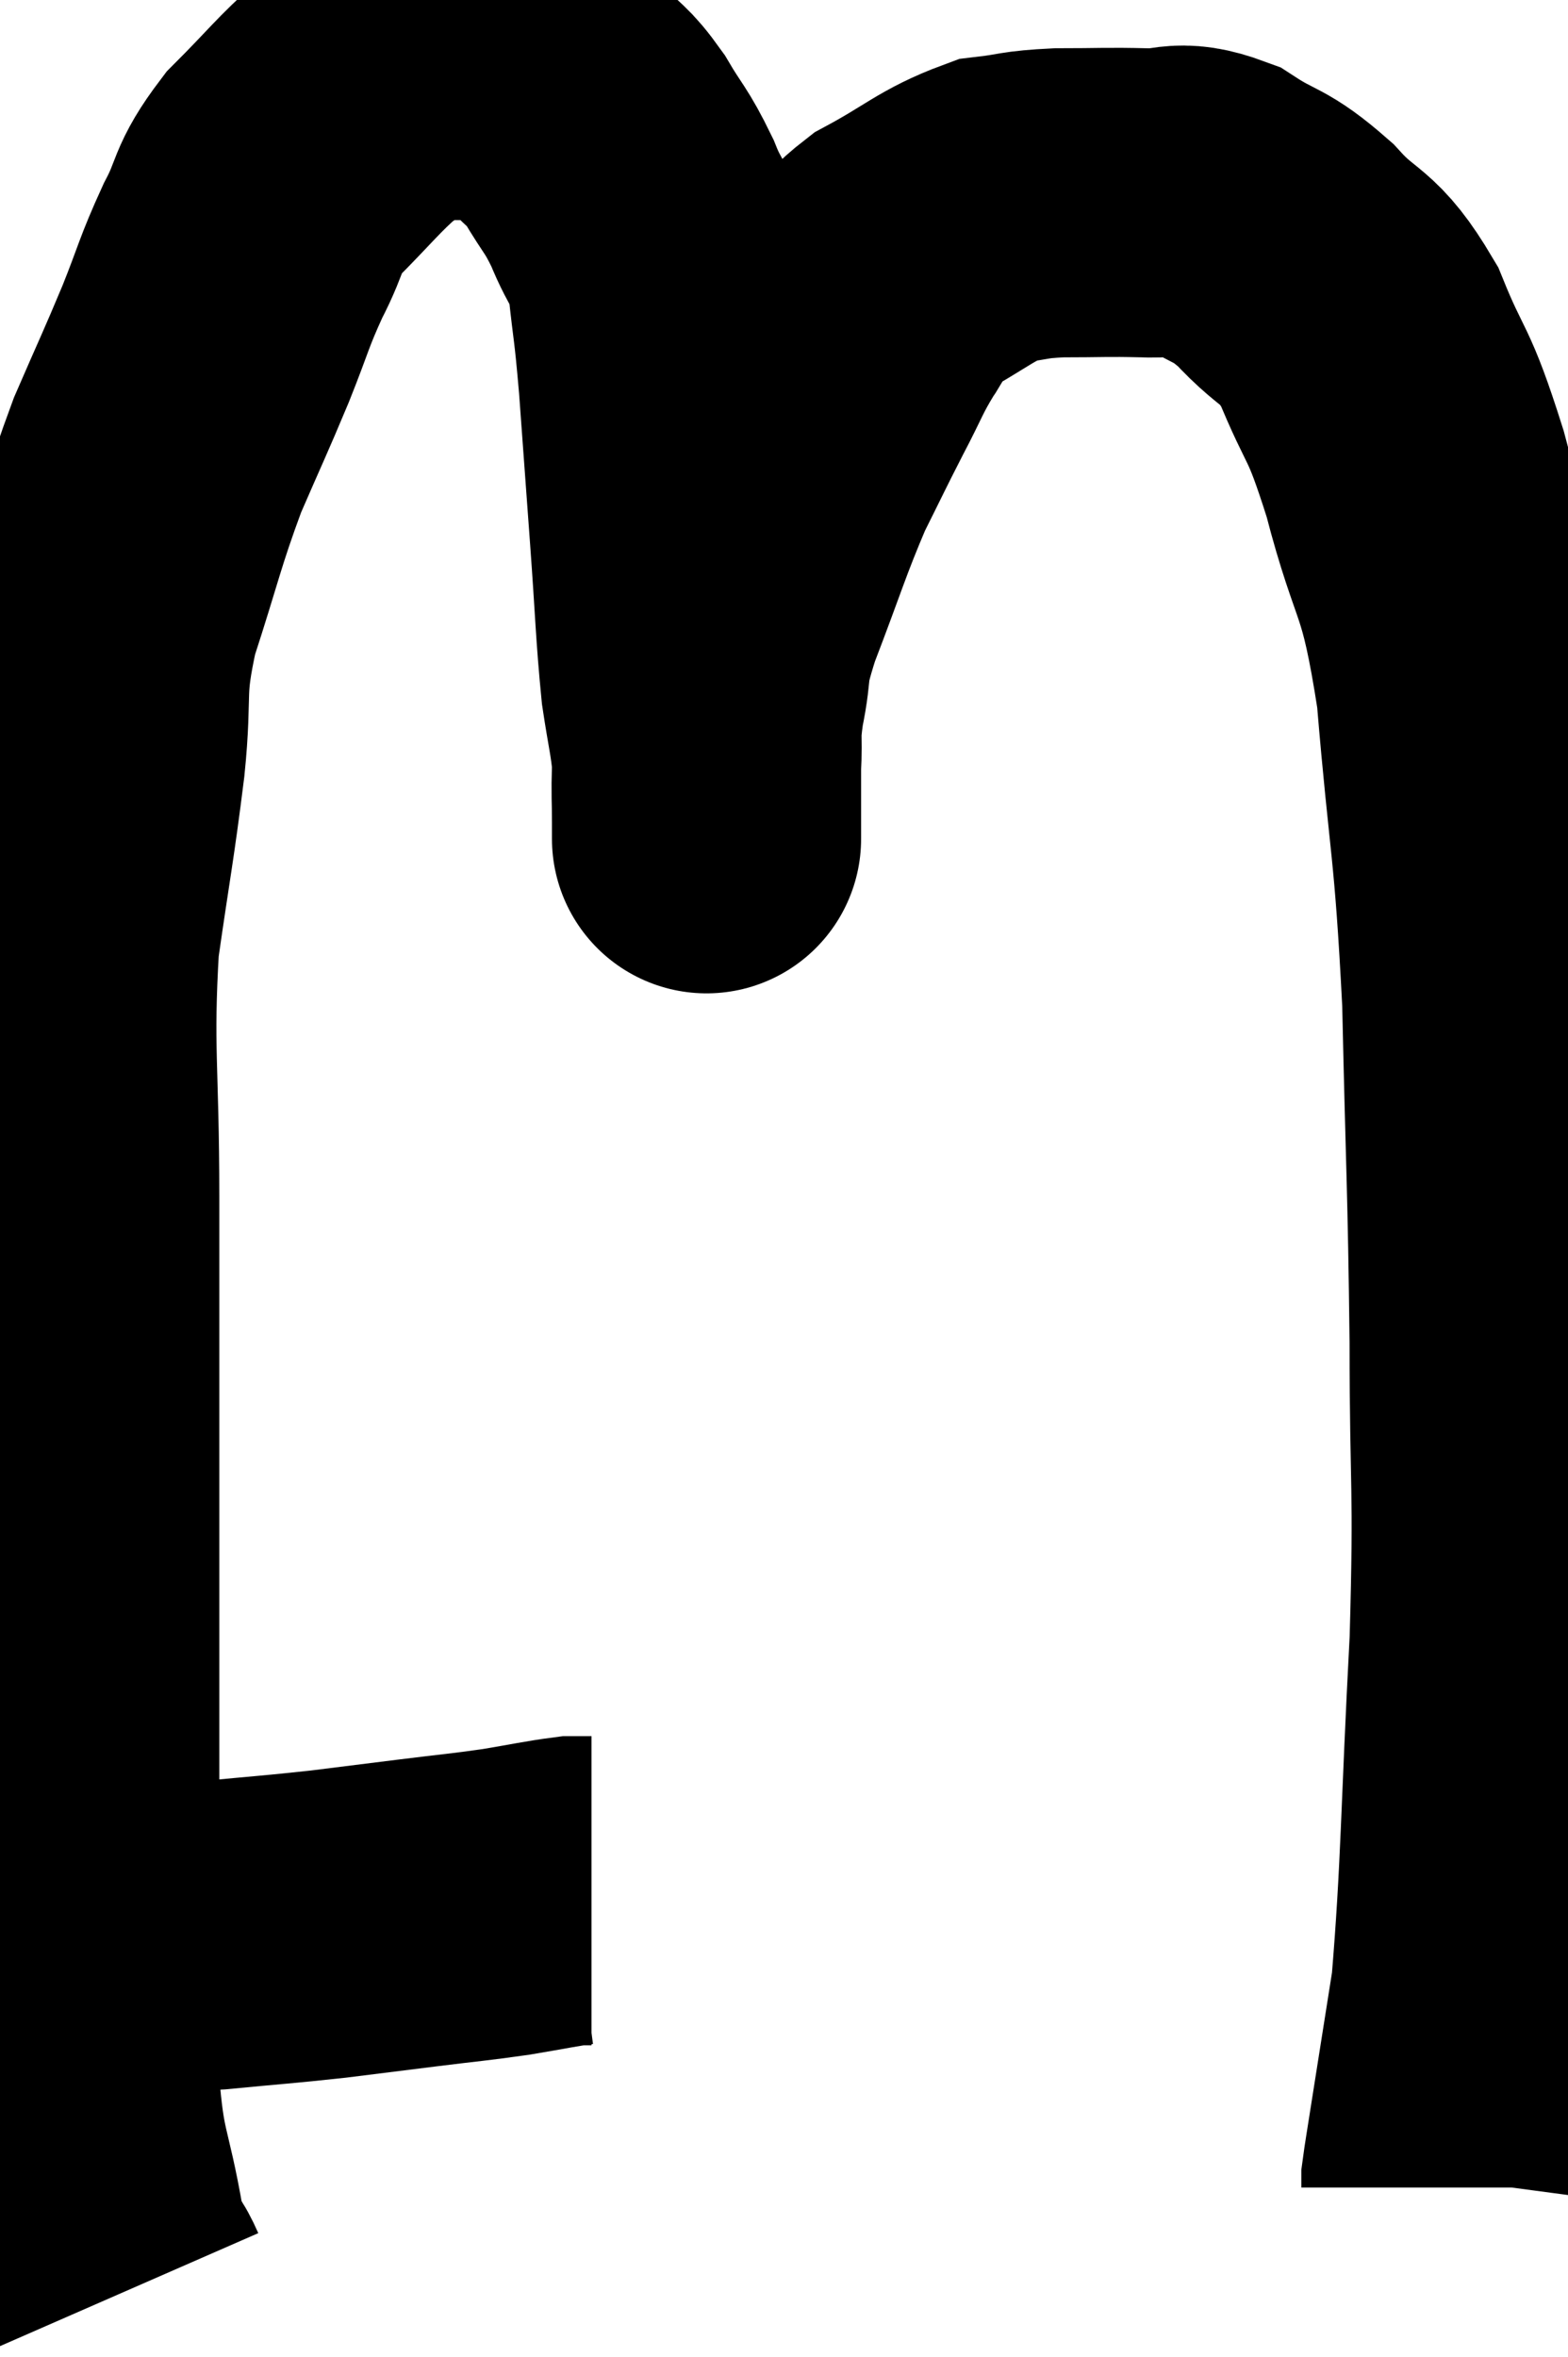 <svg xmlns="http://www.w3.org/2000/svg" viewBox="6.873 8.36 25.36 38.12" width="25.36" height="38.12"><path d="M 8.22 39.66 C 8.73 39.66, 8.715 39.66, 9.24 39.66 C 9.78 39.66, 9.585 39.705, 10.32 39.66 C 11.25 39.57, 11.355 39.57, 12.18 39.48 C 12.9 39.39, 12.9 39.39, 13.62 39.3 C 14.34 39.21, 14.43 39.21, 15.06 39.12 C 15.6 39.03, 15.795 38.985, 16.14 38.94 C 16.29 38.94, 16.365 38.94, 16.44 38.94 L 16.44 38.94" fill="none" stroke="black" stroke-width="5"></path><path d="M 8.76 45.48 C 8.55 45, 8.55 45.375, 8.34 44.52 C 8.13 43.29, 8.025 43.41, 7.92 42.06 C 7.92 40.59, 7.92 40.575, 7.92 39.12 C 7.92 37.68, 7.92 37.83, 7.92 36.24 C 7.92 34.5, 7.92 34.89, 7.92 32.76 C 7.92 30.24, 7.92 30.015, 7.92 27.72 C 7.92 25.65, 7.815 25.35, 7.92 23.58 C 8.13 22.11, 8.175 21.96, 8.34 20.64 C 8.46 19.47, 8.31 19.53, 8.58 18.3 C 9 17.01, 9.015 16.815, 9.42 15.72 C 9.81 14.82, 9.855 14.745, 10.2 13.92 C 10.5 13.17, 10.485 13.11, 10.8 12.42 C 11.13 11.79, 10.995 11.775, 11.46 11.16 C 12.06 10.56, 12.195 10.365, 12.66 9.96 C 12.99 9.75, 12.99 9.675, 13.32 9.54 C 13.65 9.48, 13.59 9.45, 13.98 9.42 C 14.43 9.42, 14.565 9.42, 14.88 9.42 C 15.06 9.42, 14.985 9.285, 15.24 9.42 C 15.57 9.69, 15.585 9.66, 15.9 9.96 C 16.2 10.29, 16.2 10.2, 16.5 10.62 C 16.8 11.13, 16.83 11.085, 17.1 11.64 C 17.34 12.24, 17.415 12.12, 17.58 12.84 C 17.67 13.68, 17.67 13.485, 17.76 14.52 C 17.85 15.75, 17.85 15.75, 17.94 16.98 C 18.03 18.21, 18.03 18.525, 18.12 19.44 C 18.21 20.04, 18.255 20.175, 18.3 20.64 C 18.3 20.97, 18.3 20.985, 18.3 21.3 C 18.3 21.6, 18.3 21.75, 18.3 21.9 C 18.3 21.9, 18.3 21.9, 18.3 21.9 C 18.3 21.9, 18.3 21.9, 18.3 21.9 C 18.3 21.9, 18.3 21.96, 18.3 21.9 C 18.3 21.78, 18.3 21.945, 18.3 21.66 C 18.3 21.21, 18.285 21.255, 18.3 20.76 C 18.33 20.22, 18.27 20.31, 18.36 19.68 C 18.51 18.96, 18.36 19.185, 18.66 18.24 C 19.11 17.07, 19.17 16.815, 19.56 15.9 C 19.89 15.24, 19.905 15.195, 20.22 14.58 C 20.52 14.01, 20.52 13.935, 20.82 13.44 C 21.12 13.02, 20.88 13.02, 21.42 12.6 C 22.2 12.18, 22.335 12, 22.98 11.76 C 23.49 11.7, 23.4 11.67, 24 11.64 C 24.69 11.64, 24.765 11.625, 25.38 11.64 C 25.92 11.67, 25.89 11.49, 26.46 11.7 C 27.06 12.09, 27.06 11.955, 27.66 12.48 C 28.26 13.14, 28.335 12.915, 28.86 13.8 C 29.31 14.91, 29.31 14.595, 29.76 16.02 C 30.21 17.76, 30.33 17.37, 30.66 19.5 C 30.87 22.02, 30.945 21.9, 31.08 24.54 C 31.14 27.3, 31.17 27.465, 31.2 30.06 C 31.2 32.49, 31.275 32.295, 31.2 34.92 C 31.05 37.74, 31.065 38.58, 30.9 40.56 C 30.72 41.7, 30.66 42.075, 30.54 42.84 C 30.48 43.23, 30.45 43.395, 30.42 43.62 C 30.42 43.68, 30.42 43.71, 30.42 43.74 L 30.42 43.74" fill="none" stroke="black" stroke-width="5"></path></svg>